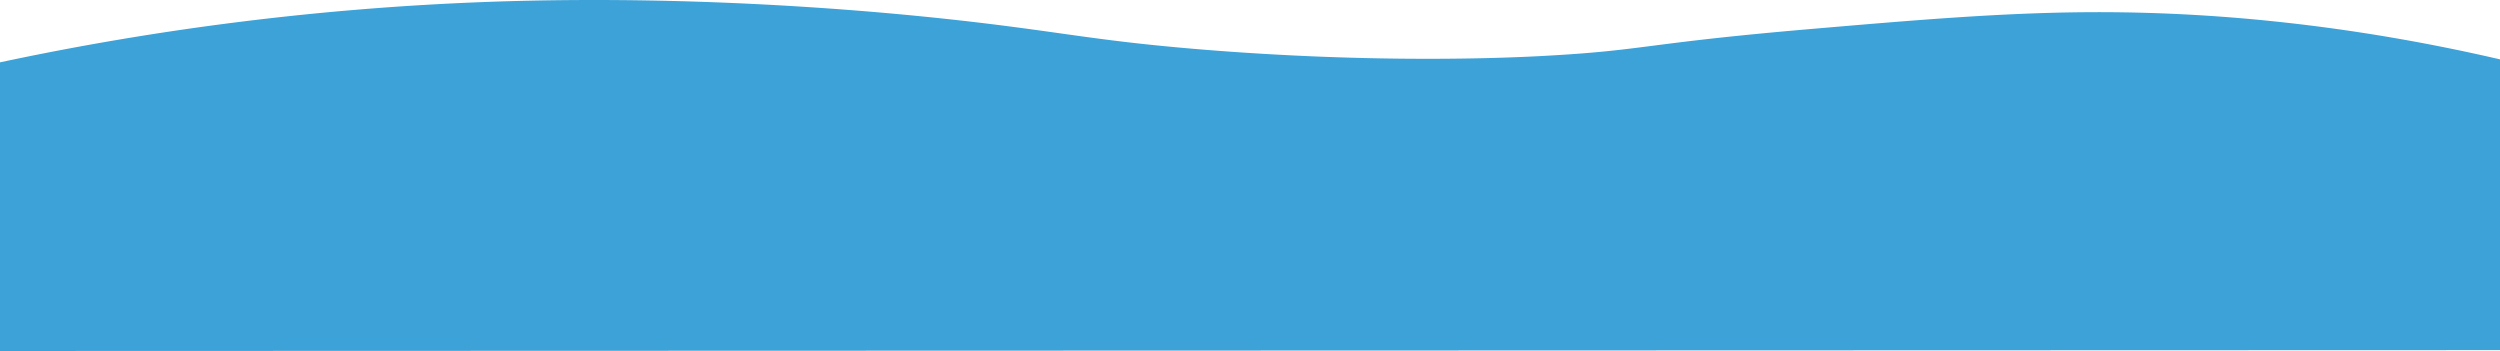 <svg xmlns="http://www.w3.org/2000/svg" viewBox="0 0 1360 190.94"><title>portfolio-item-bg-2</title><path d="M0,33.92A1542.33,1542.33,0,0,1,264.54,1.06C395.15-3.75,507.1,9.18,538.27,13c44,5.41,63.06,9.58,113.56,13.77,98.4,8.16,171.59,4.53,187.29,3.68,56.19-3,54.12-6.8,145.76-14.65,56-4.8,103.31-8.85,150.85-9.16,53.72-.35,130.41,3.93,224.27,25.65V190.48L0,190.94Z" transform="translate(0 0)" fill="#3ca2d8"/></svg>